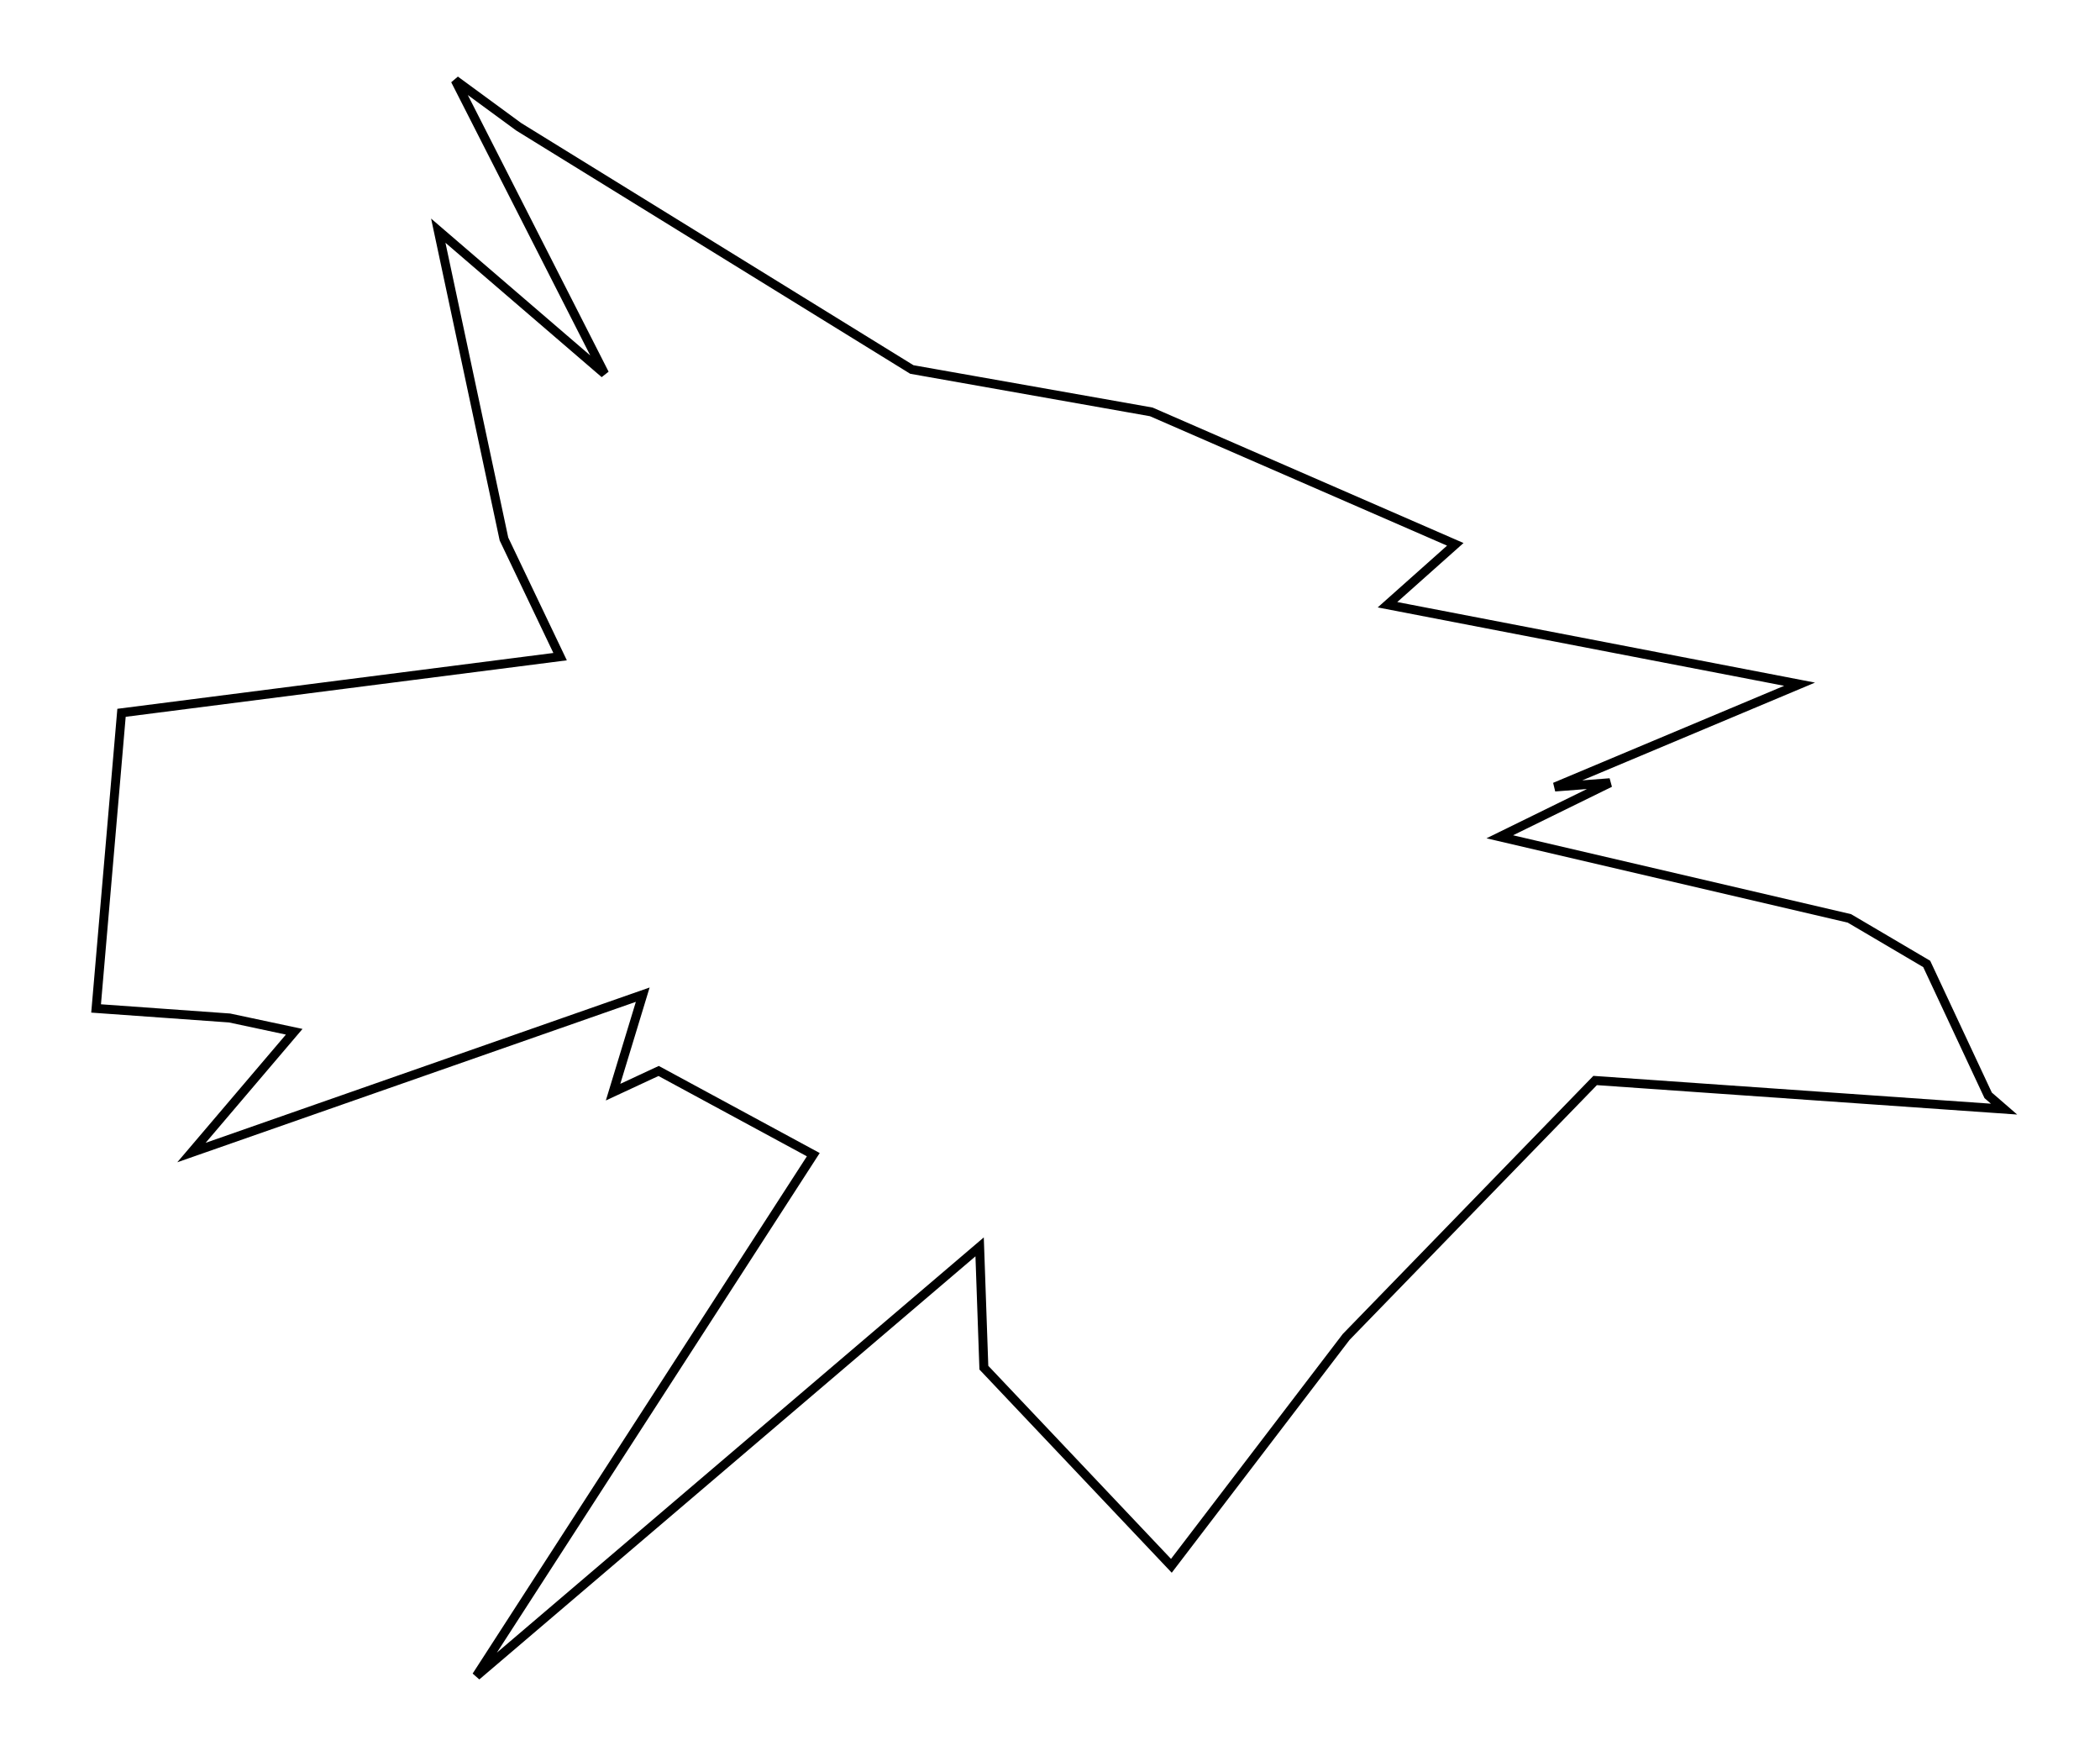 <svg xmlns="http://www.w3.org/2000/svg" width="119.6" height="100.0" viewBox="-63.430 -56.461 129.572 110.000">
<g fill="none" stroke="black" stroke-width="0.007%" transform="translate(0, -2.922) scale(66.368, -66.368)">
<polygon points="0.445,0.017 0.549,0.068 0.497,0.064 0.728,0.161 0.339,0.236 0.403,0.293 0.116,0.418 -0.110,0.458 -0.481,0.687 -0.541,0.731 -0.400,0.454 -0.557,0.589 -0.495,0.298 -0.442,0.187 -0.856,0.134 -0.880,-0.145 -0.754,-0.154 -0.693,-0.167 -0.790,-0.281 -0.364,-0.132 -0.392,-0.224 -0.349,-0.204 -0.203,-0.283 -0.521,-0.775 -0.046,-0.370 -0.042,-0.484 0.135,-0.671 0.300,-0.455 0.535,-0.213 0.921,-0.240 0.906,-0.227 0.848,-0.103 0.775,-0.060" />
</g>
</svg>